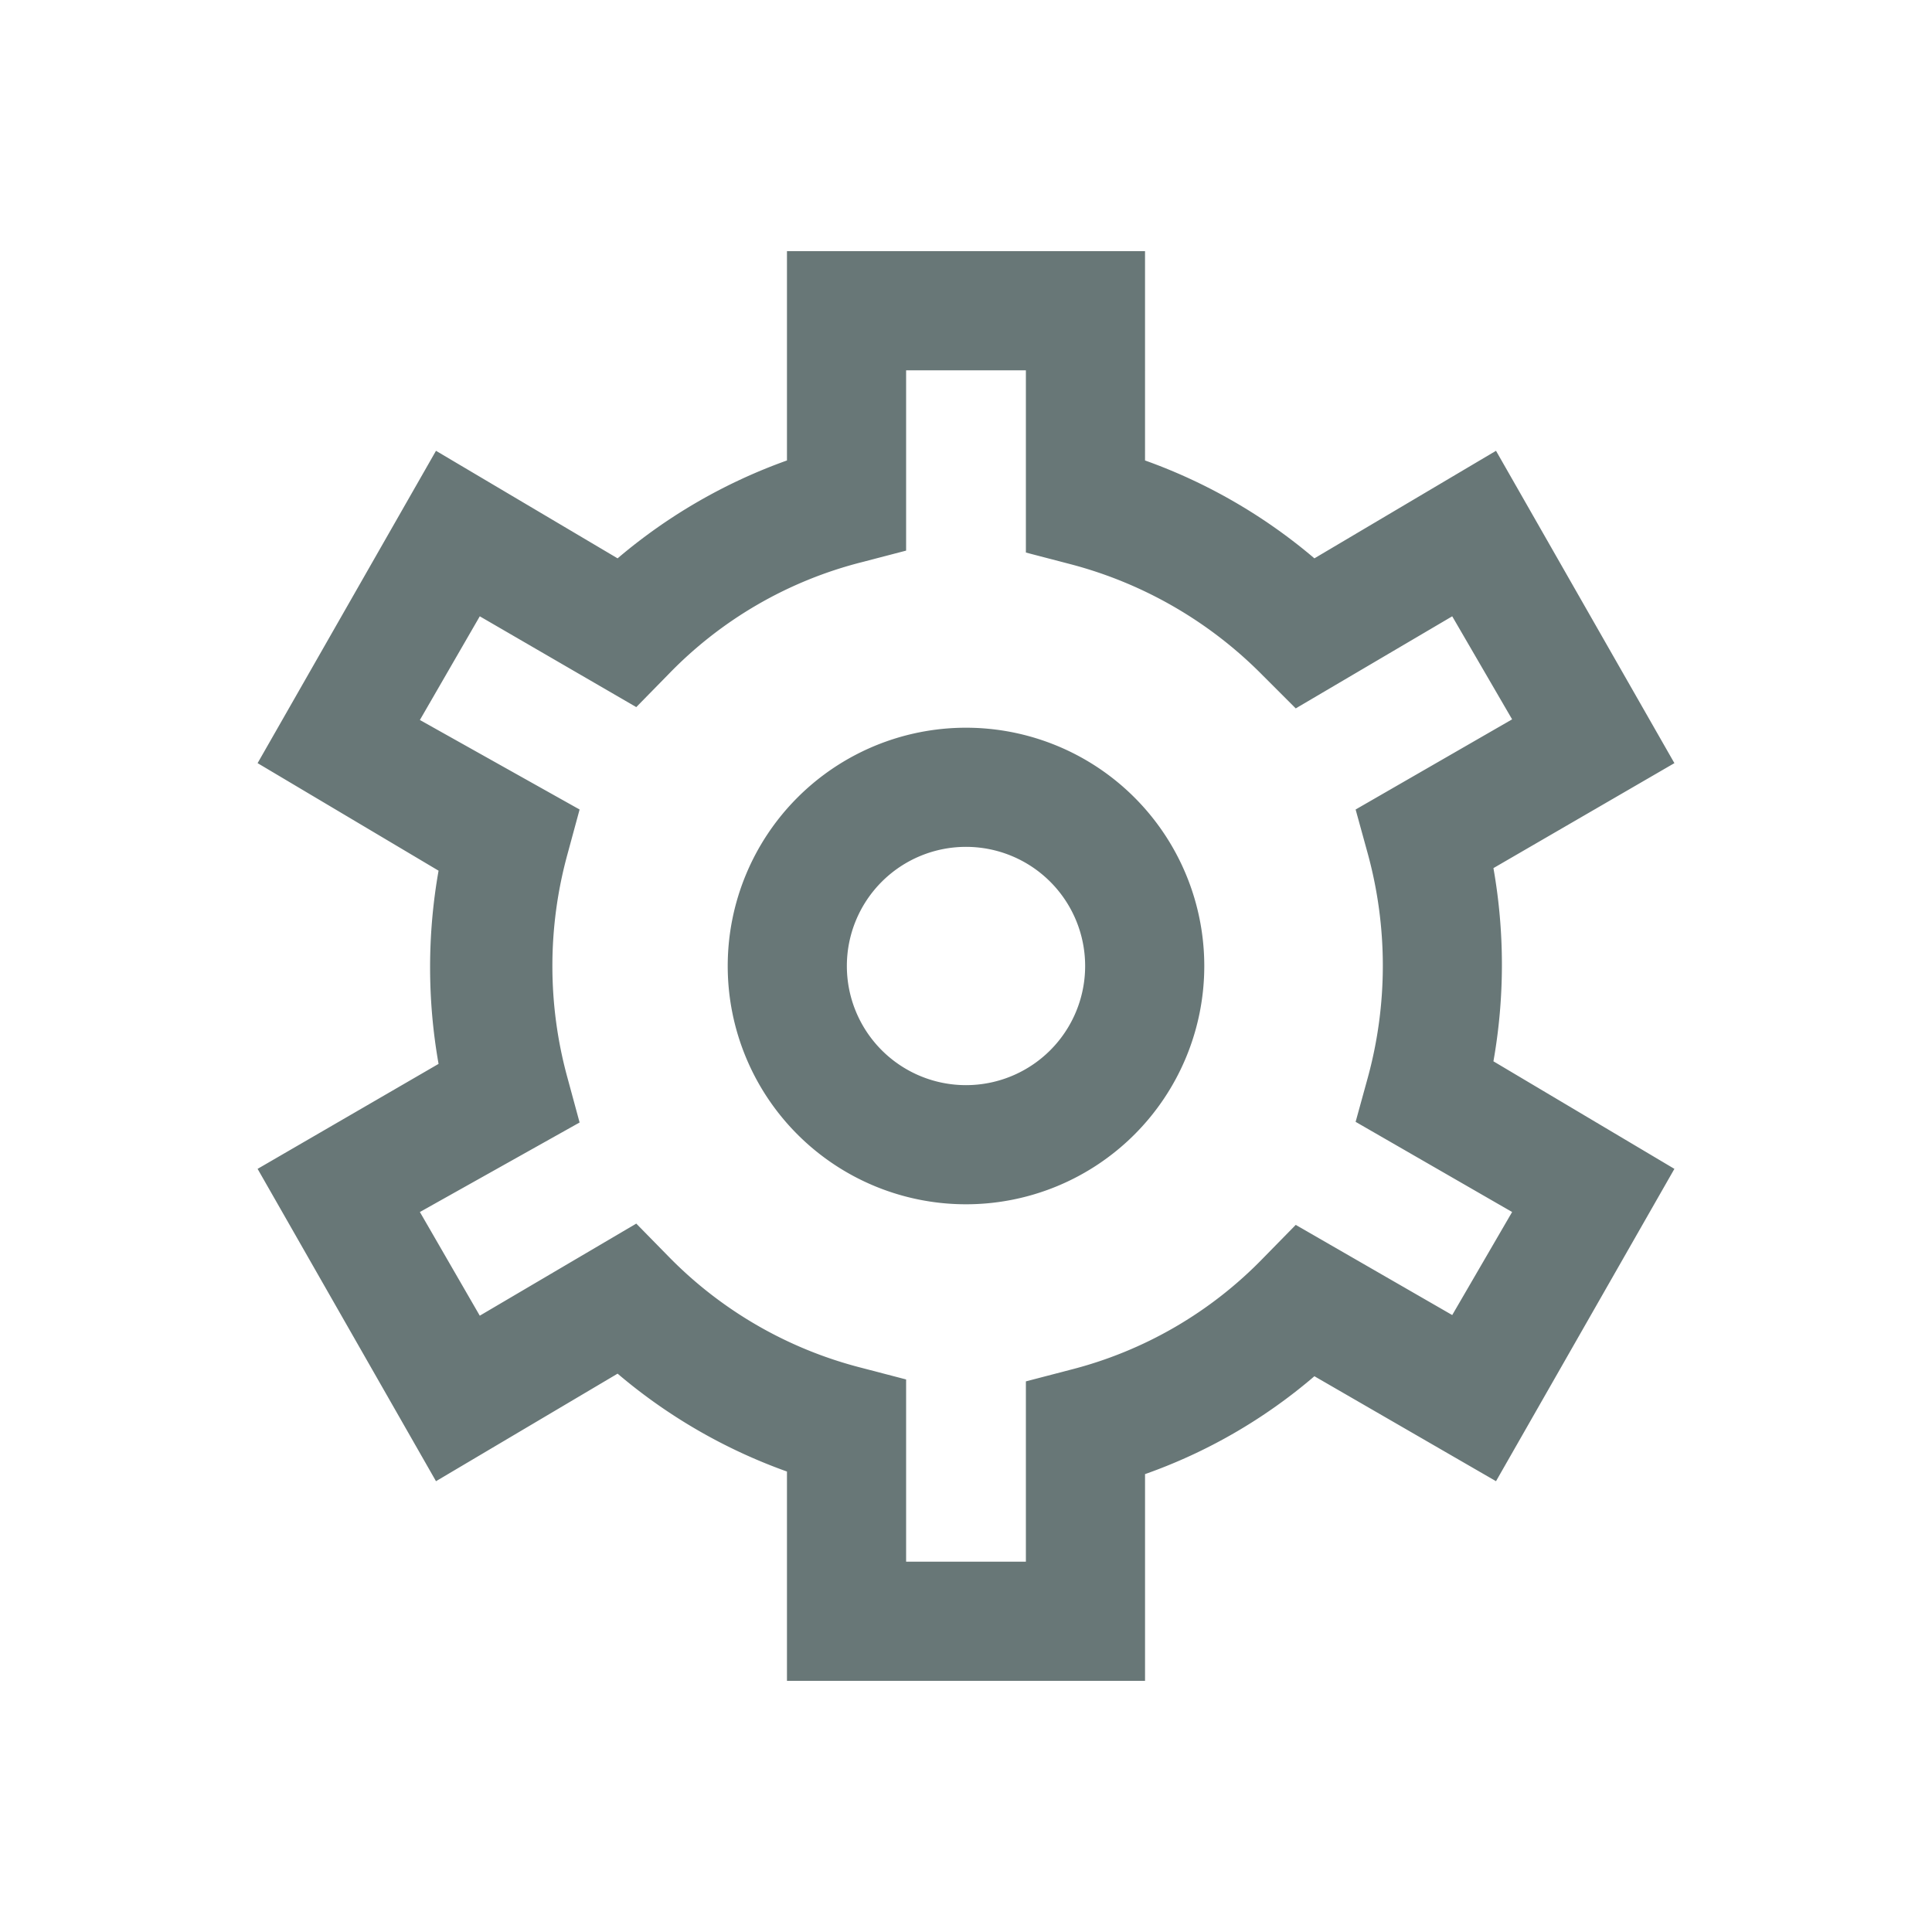 <svg xmlns="http://www.w3.org/2000/svg" viewBox="0 0 30 30"><defs><style>.cls-1{fill:#687777;}</style></defs><title>setting-menu</title><g id="Layer_2" data-name="Layer 2"><g id="_01_align_center" data-name=" 01 align center"><path class="cls-1" d="M17.78,26.1H12.22V22.85a8.45,8.45,0,0,1-2.63-1.52L6.77,23,4,18.15l2.81-1.63a8.62,8.62,0,0,1,0-3L4,11.85,6.77,7,9.59,8.67a8.45,8.45,0,0,1,2.63-1.52V3.9h5.56V7.15a8.45,8.45,0,0,1,2.63,1.52L23.23,7,26,11.85l-2.81,1.63a8.62,8.62,0,0,1,0,3L26,18.15,23.23,23l-2.82-1.63a8.26,8.26,0,0,1-2.63,1.52Zm-3.71-1.85h1.86v-2.8l.69-.18a6.34,6.34,0,0,0,3-1.74l.5-.51,2.43,1.4.93-1.6-2.43-1.4.19-.69a6.59,6.59,0,0,0,0-3.47l-.19-.69,2.43-1.4-.93-1.6L20.12,11l-.5-.5a6.51,6.51,0,0,0-3-1.74l-.69-.18V5.75H14.07v2.8l-.69.18a6.34,6.34,0,0,0-3,1.74l-.5.51L7.45,9.57l-.93,1.61L9,12.57l-.19.7a6.55,6.55,0,0,0,0,3.46l.19.7L6.52,18.82l.93,1.61L9.88,19l.5.51a6.4,6.4,0,0,0,3,1.73l.69.18ZM15,18.7A3.7,3.7,0,1,1,18.7,15,3.7,3.7,0,0,1,15,18.7Zm0-5.55A1.85,1.85,0,1,0,16.85,15,1.85,1.85,0,0,0,15,13.15Z"/></g></g></svg>
